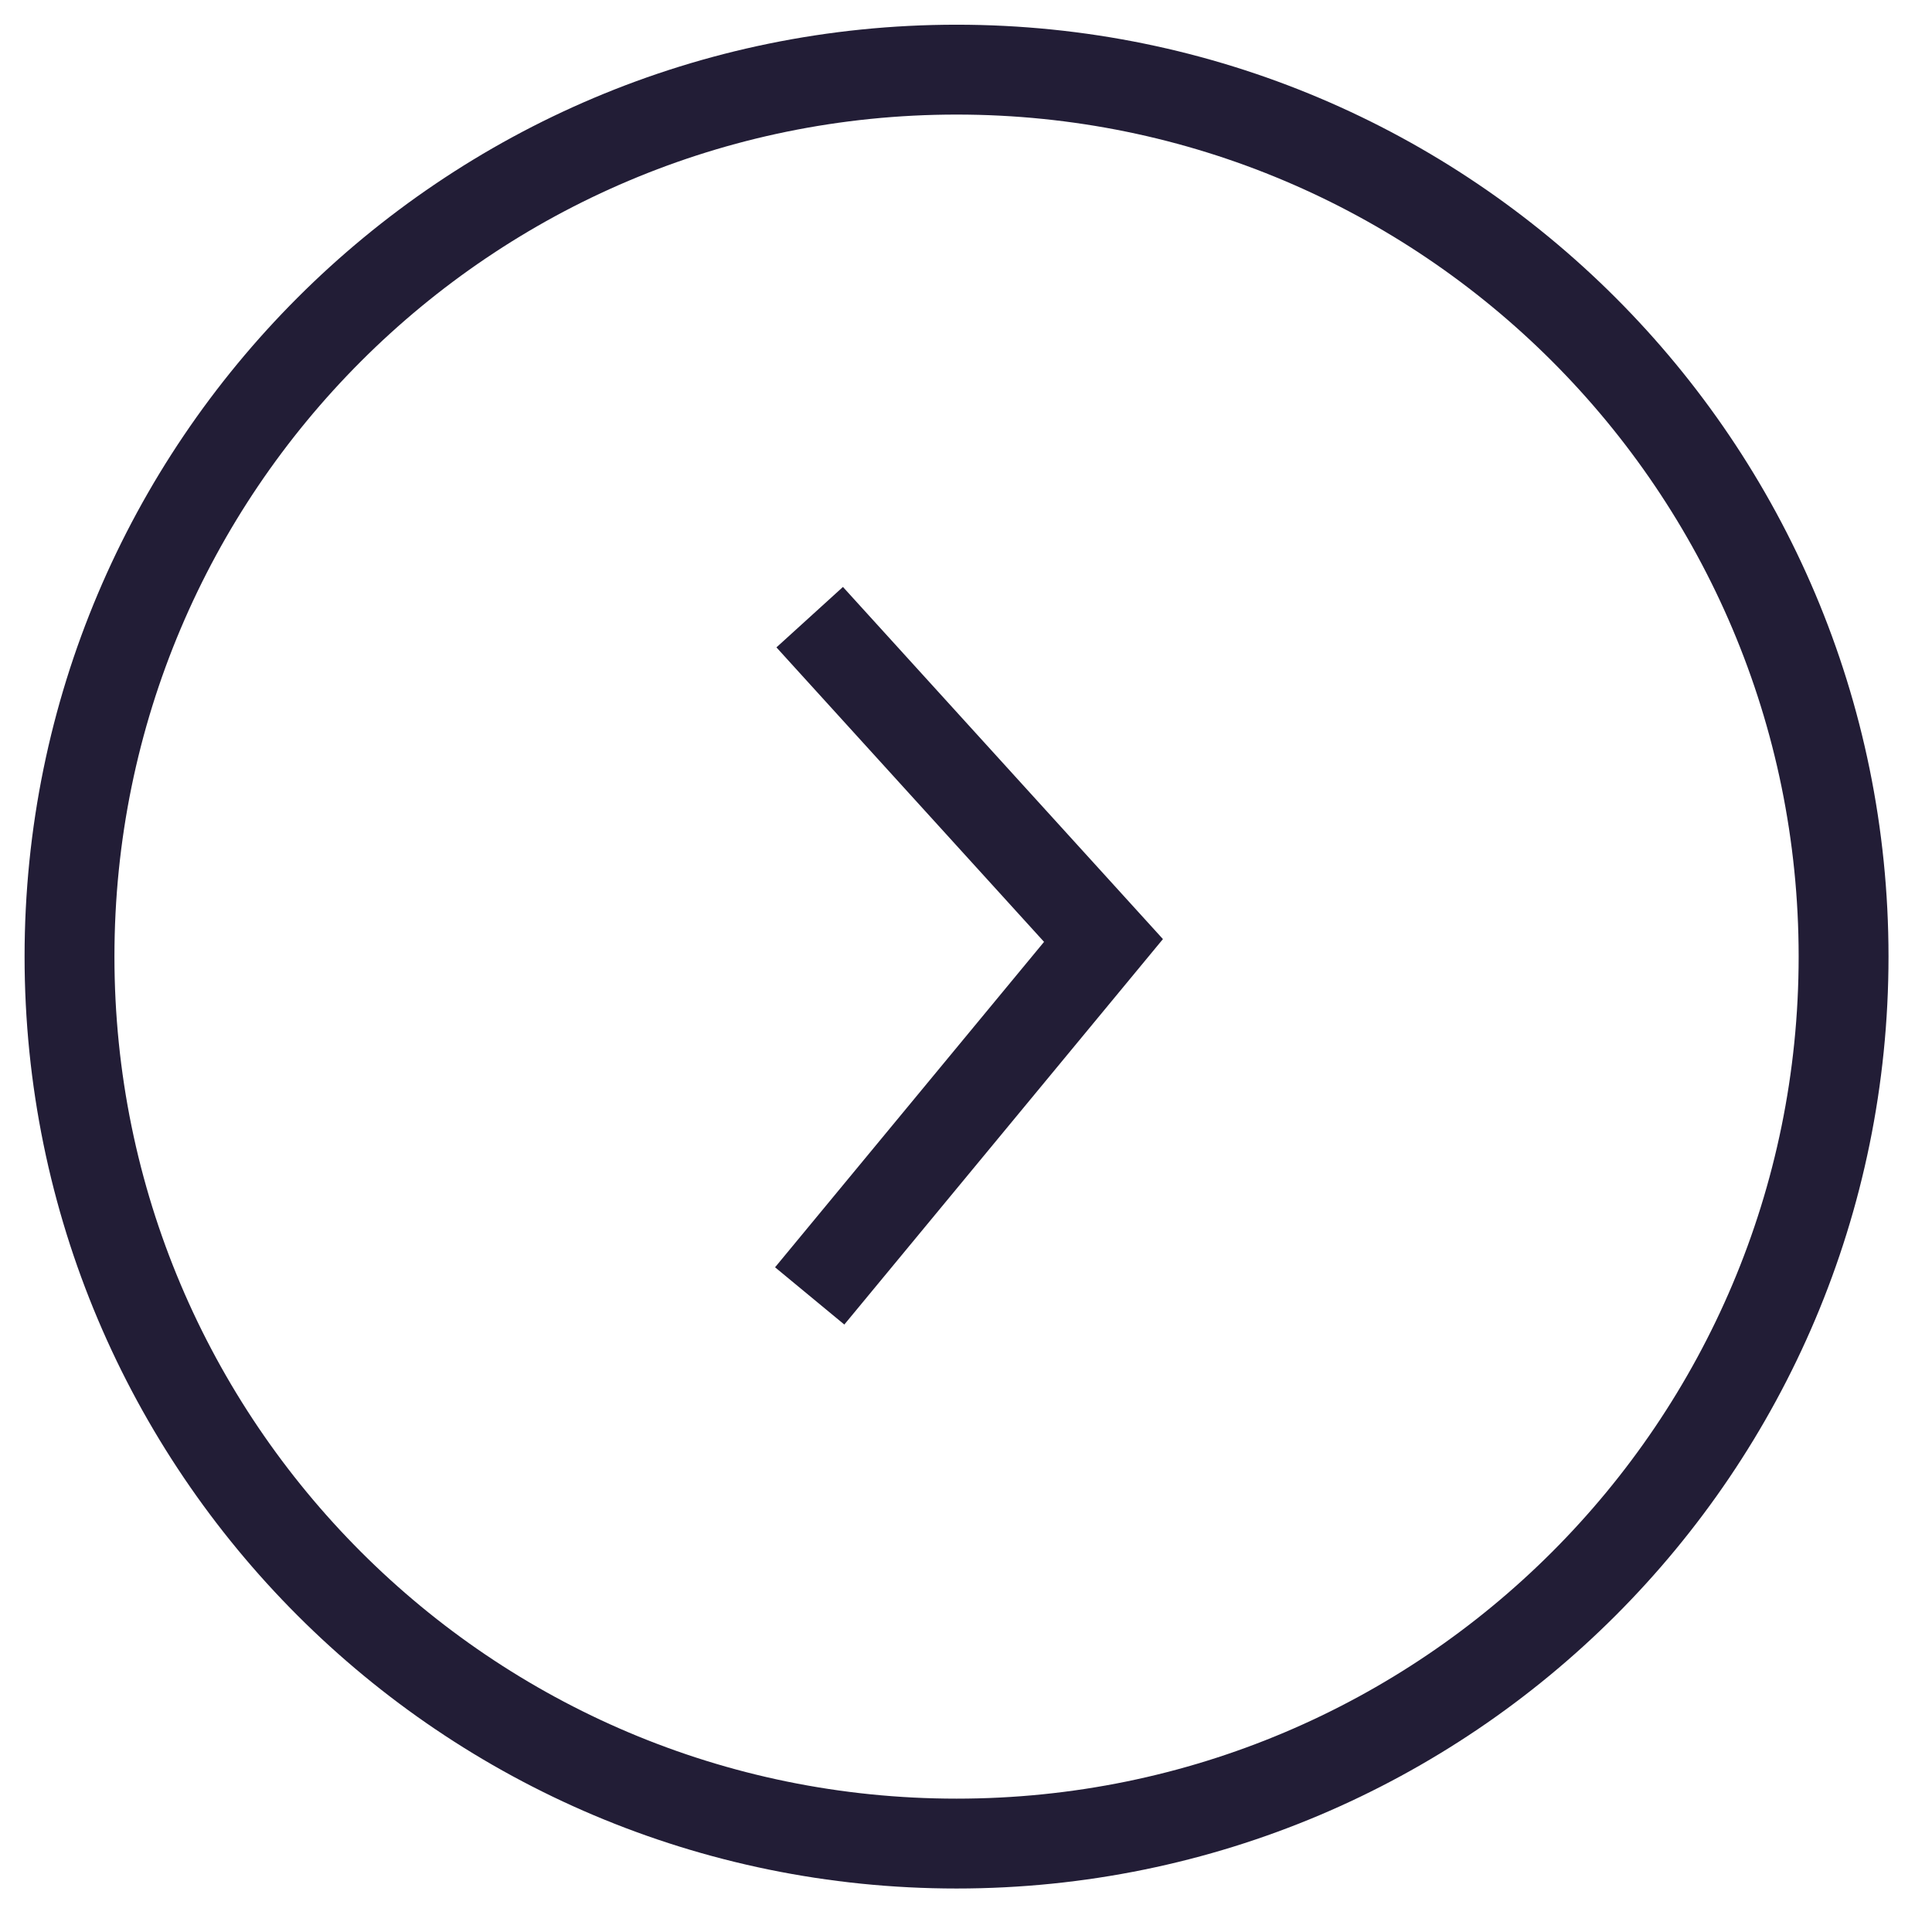 <svg xmlns="http://www.w3.org/2000/svg" width="43" height="43" viewBox="0 0 43 43">
    <g fill="none" fill-rule="evenodd" stroke="#221D36" stroke-width="2">
        <path d="M18.021 13.736l6.539 7.196-6.539 7.911"/>
        <path d="M41.032 21.29c0 10.904-8.838 19.742-19.742 19.742-10.902 0-19.743-8.838-19.743-19.742 0-10.902 8.84-19.74 19.743-19.74 10.904 0 19.742 8.838 19.742 19.74"/>
    </g>
</svg>
